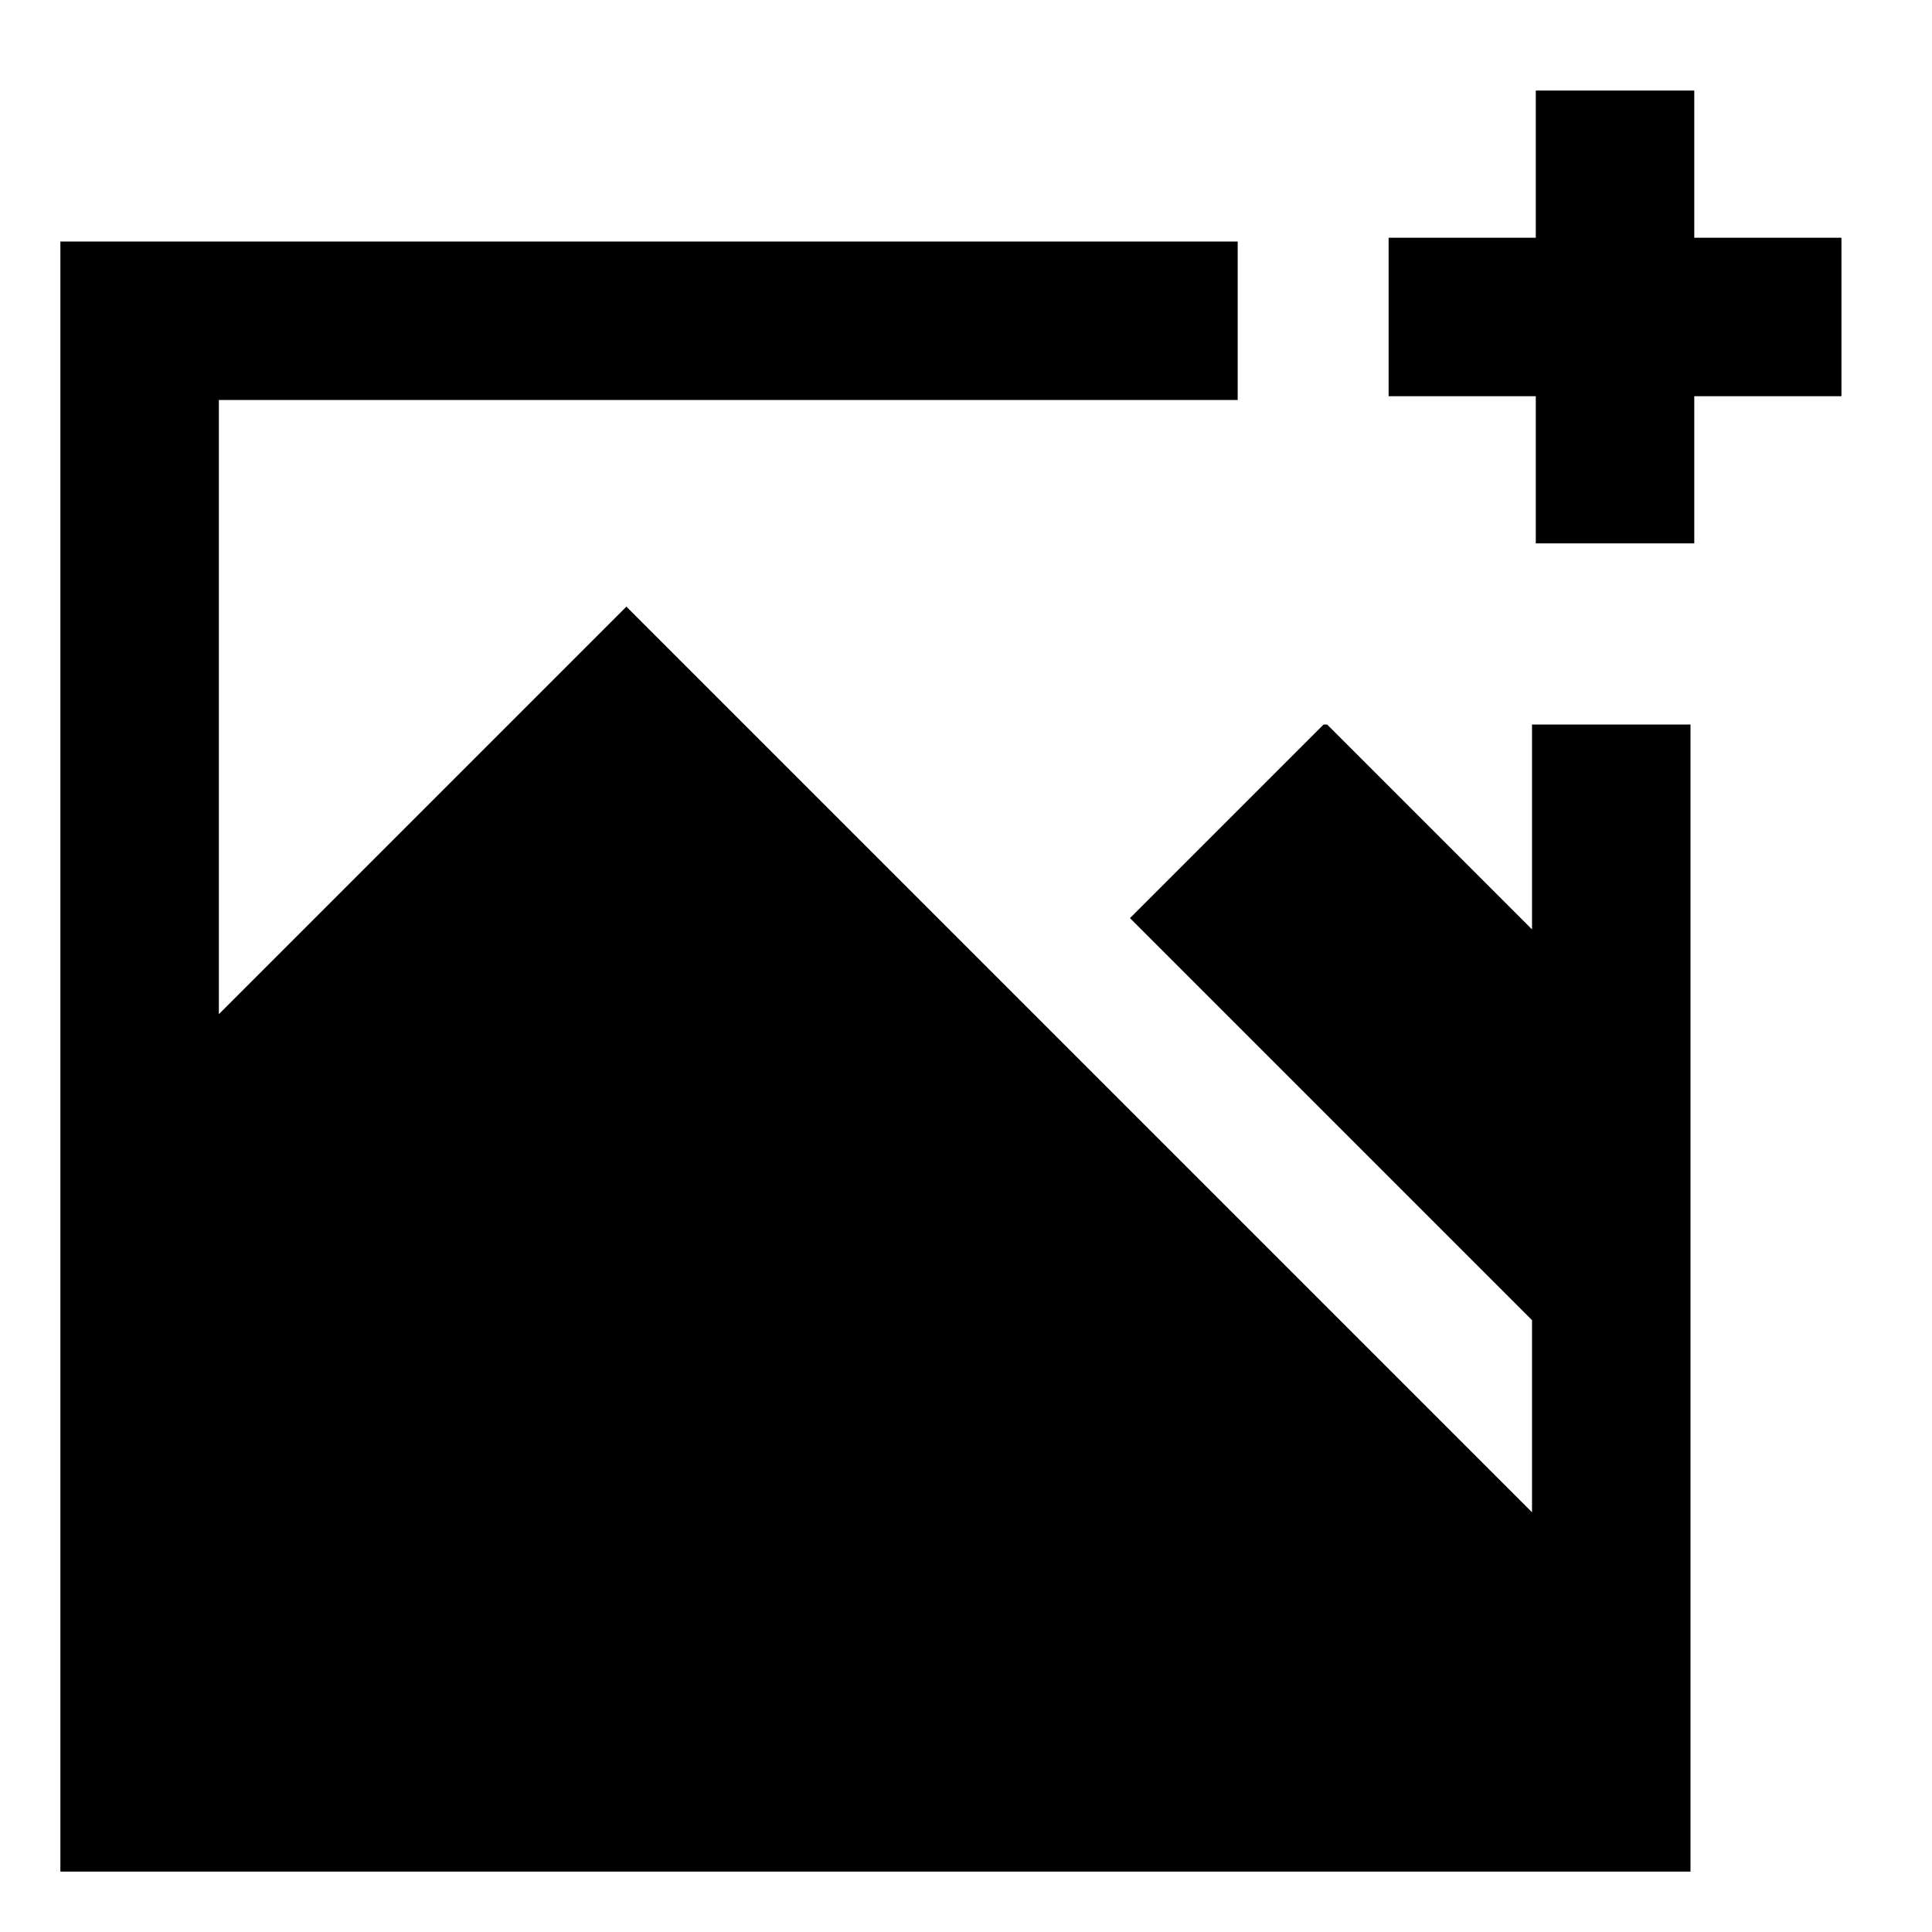 <svg id="export" xmlns="http://www.w3.org/2000/svg" viewBox="0 0 512 512">
  <defs>
    <style>
      .cls-1 {
        fill: currentColor;
      }
    </style>
  </defs>
  <title>image-plus</title>
  <path class="cls-1" d="M448,391.858V192H406v54.308L351.692,192h-.923l-51.313,51.313L406,349.858v50.912l-240-240-108,108V106H328V64H16V480h0v16H448Z"/>
  <polygon class="cls-1" points="407 24 407 63 368 63 368 105 407 105 407 144 449 144 449 105 488 105 488 63 449 63 449 24 407 24"/>
</svg>
